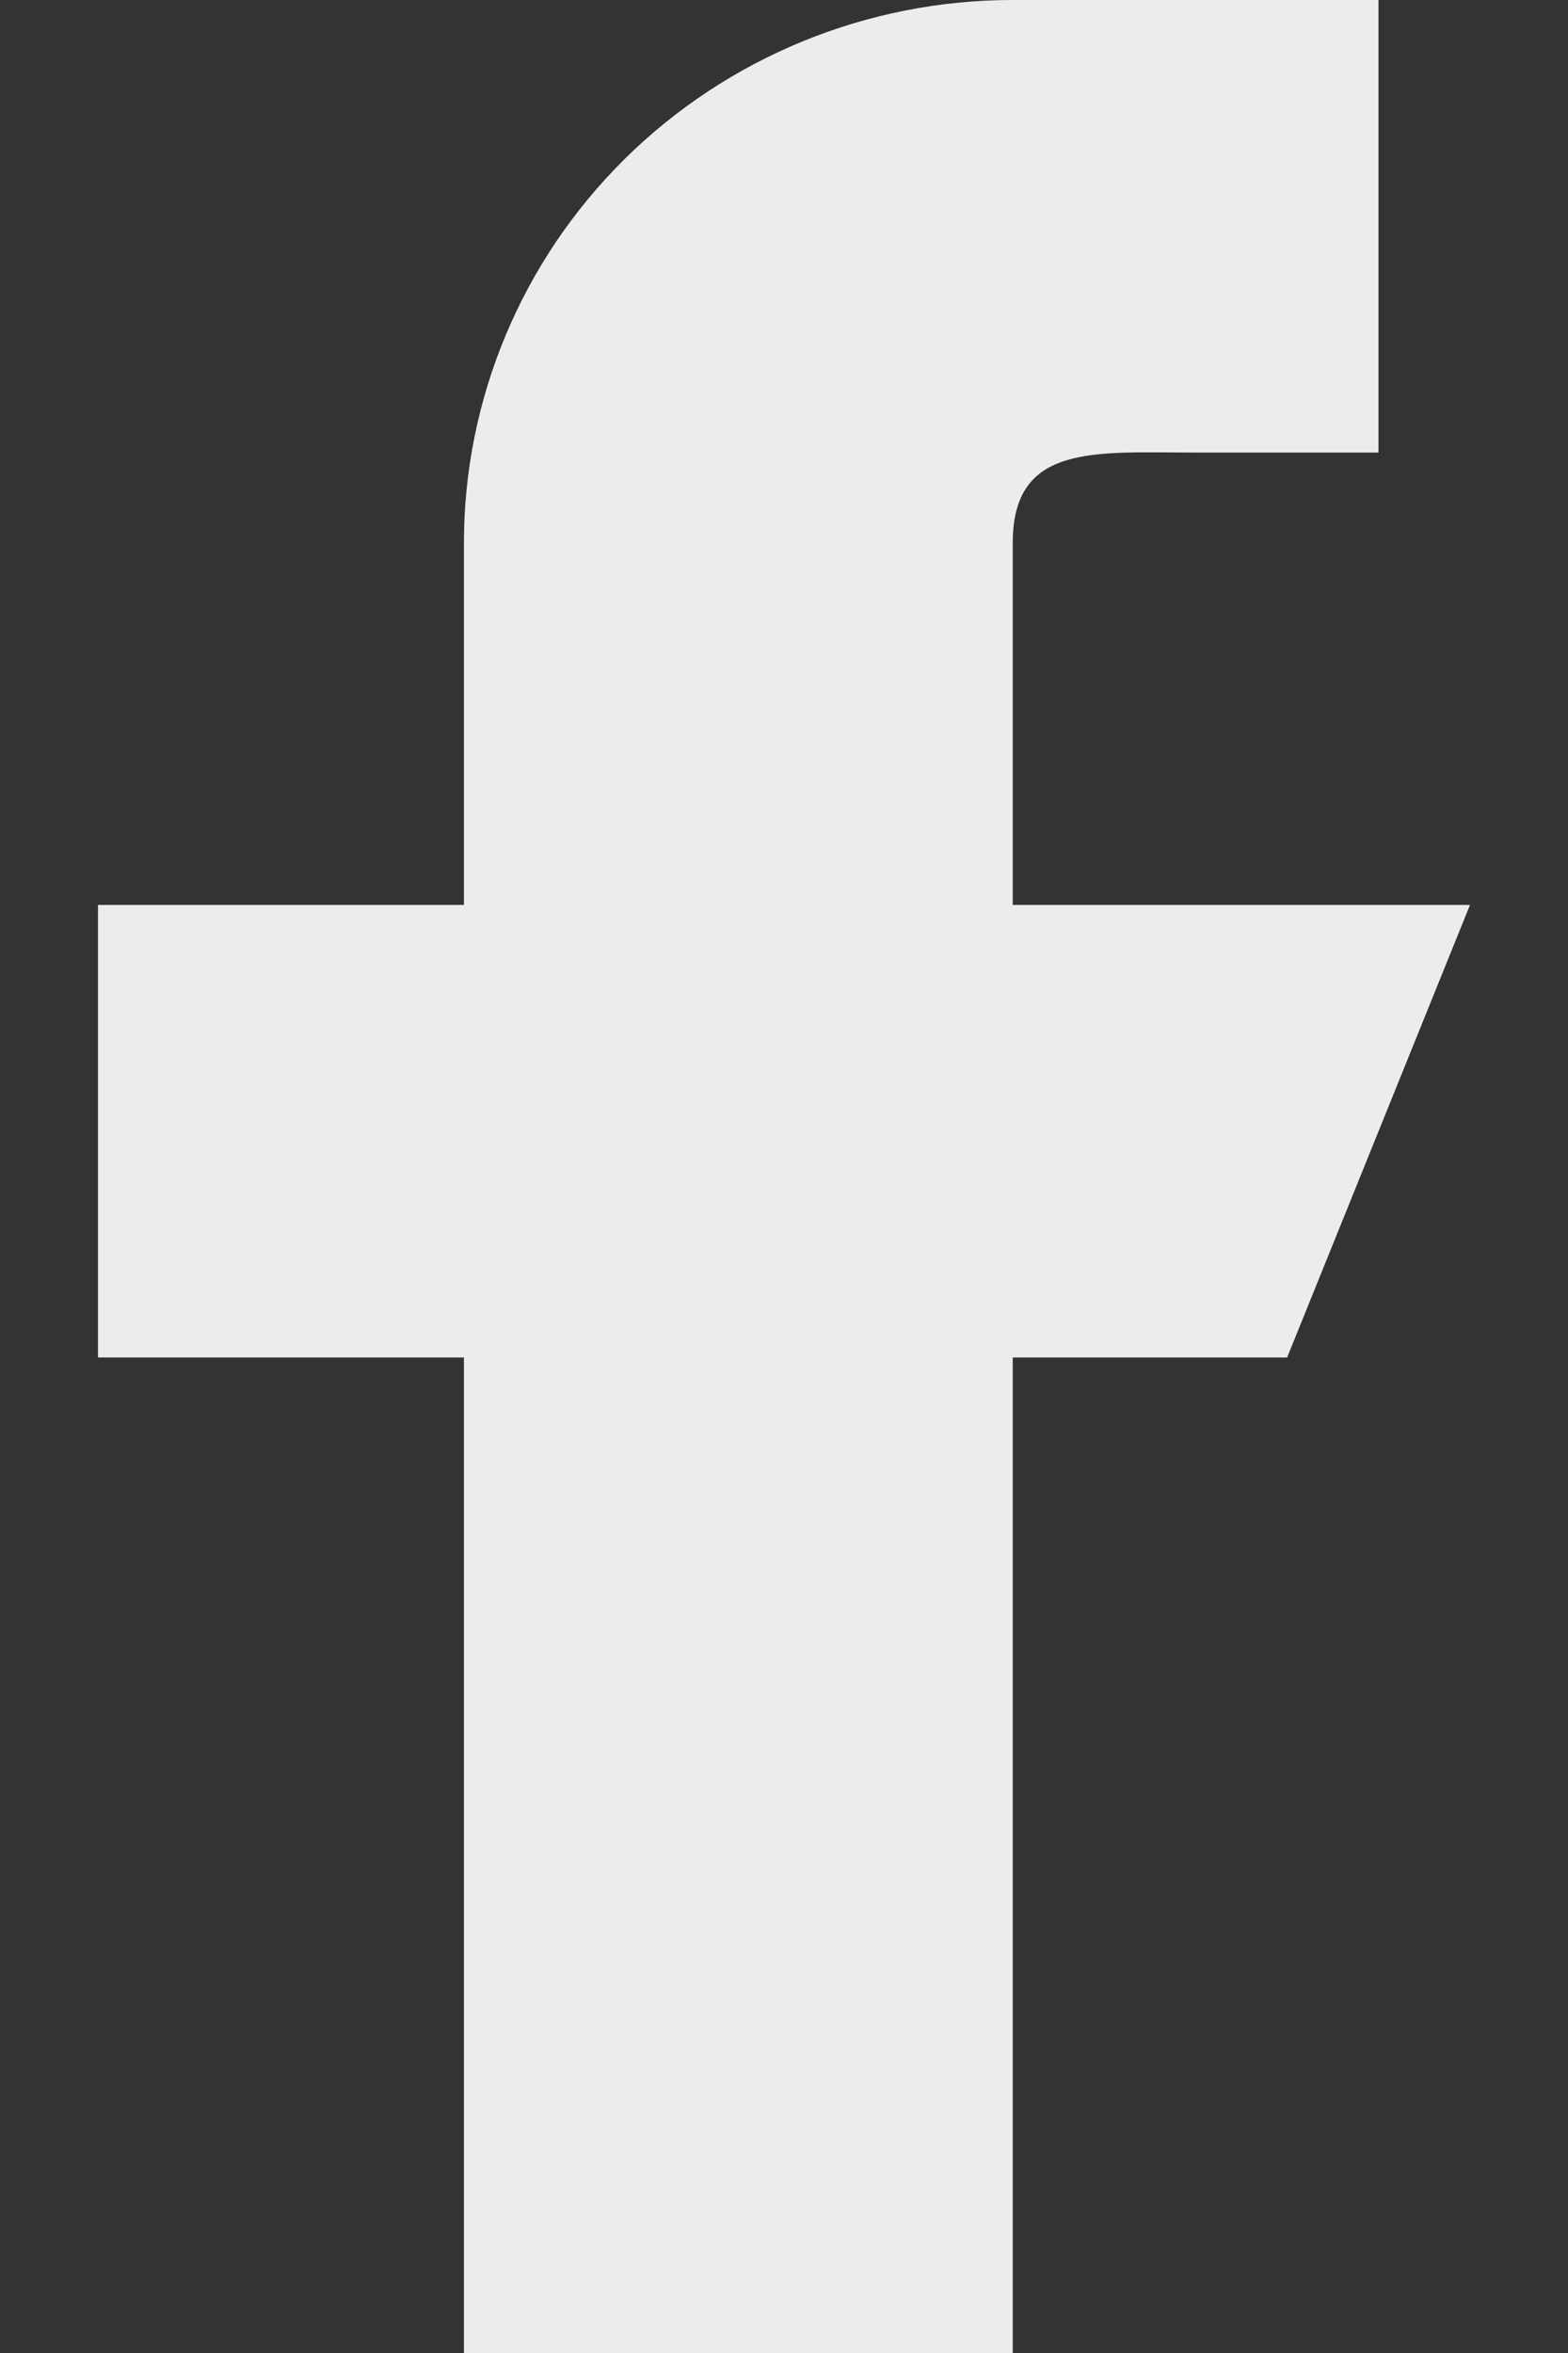 <svg width="8" height="12" viewBox="0 0 8 12" fill="none" xmlns="http://www.w3.org/2000/svg">
<rect x="0" y="0" width="8" height="12" fill="#333333" stroke="none"/>
<path fill-rule="evenodd" clip-rule="evenodd" d="M7.5 4.615H5.167V2.769C5.167 2.26 5.585 2.308 6.1 2.308H7.033V0H5.167C4.424 0 3.712 0.292 3.187 0.811C2.662 1.33 2.367 2.035 2.367 2.769V4.615H0.5V6.923H2.367V12H5.167V6.923H6.567L7.5 4.615Z" fill="#ECECEC"/>
</svg>
